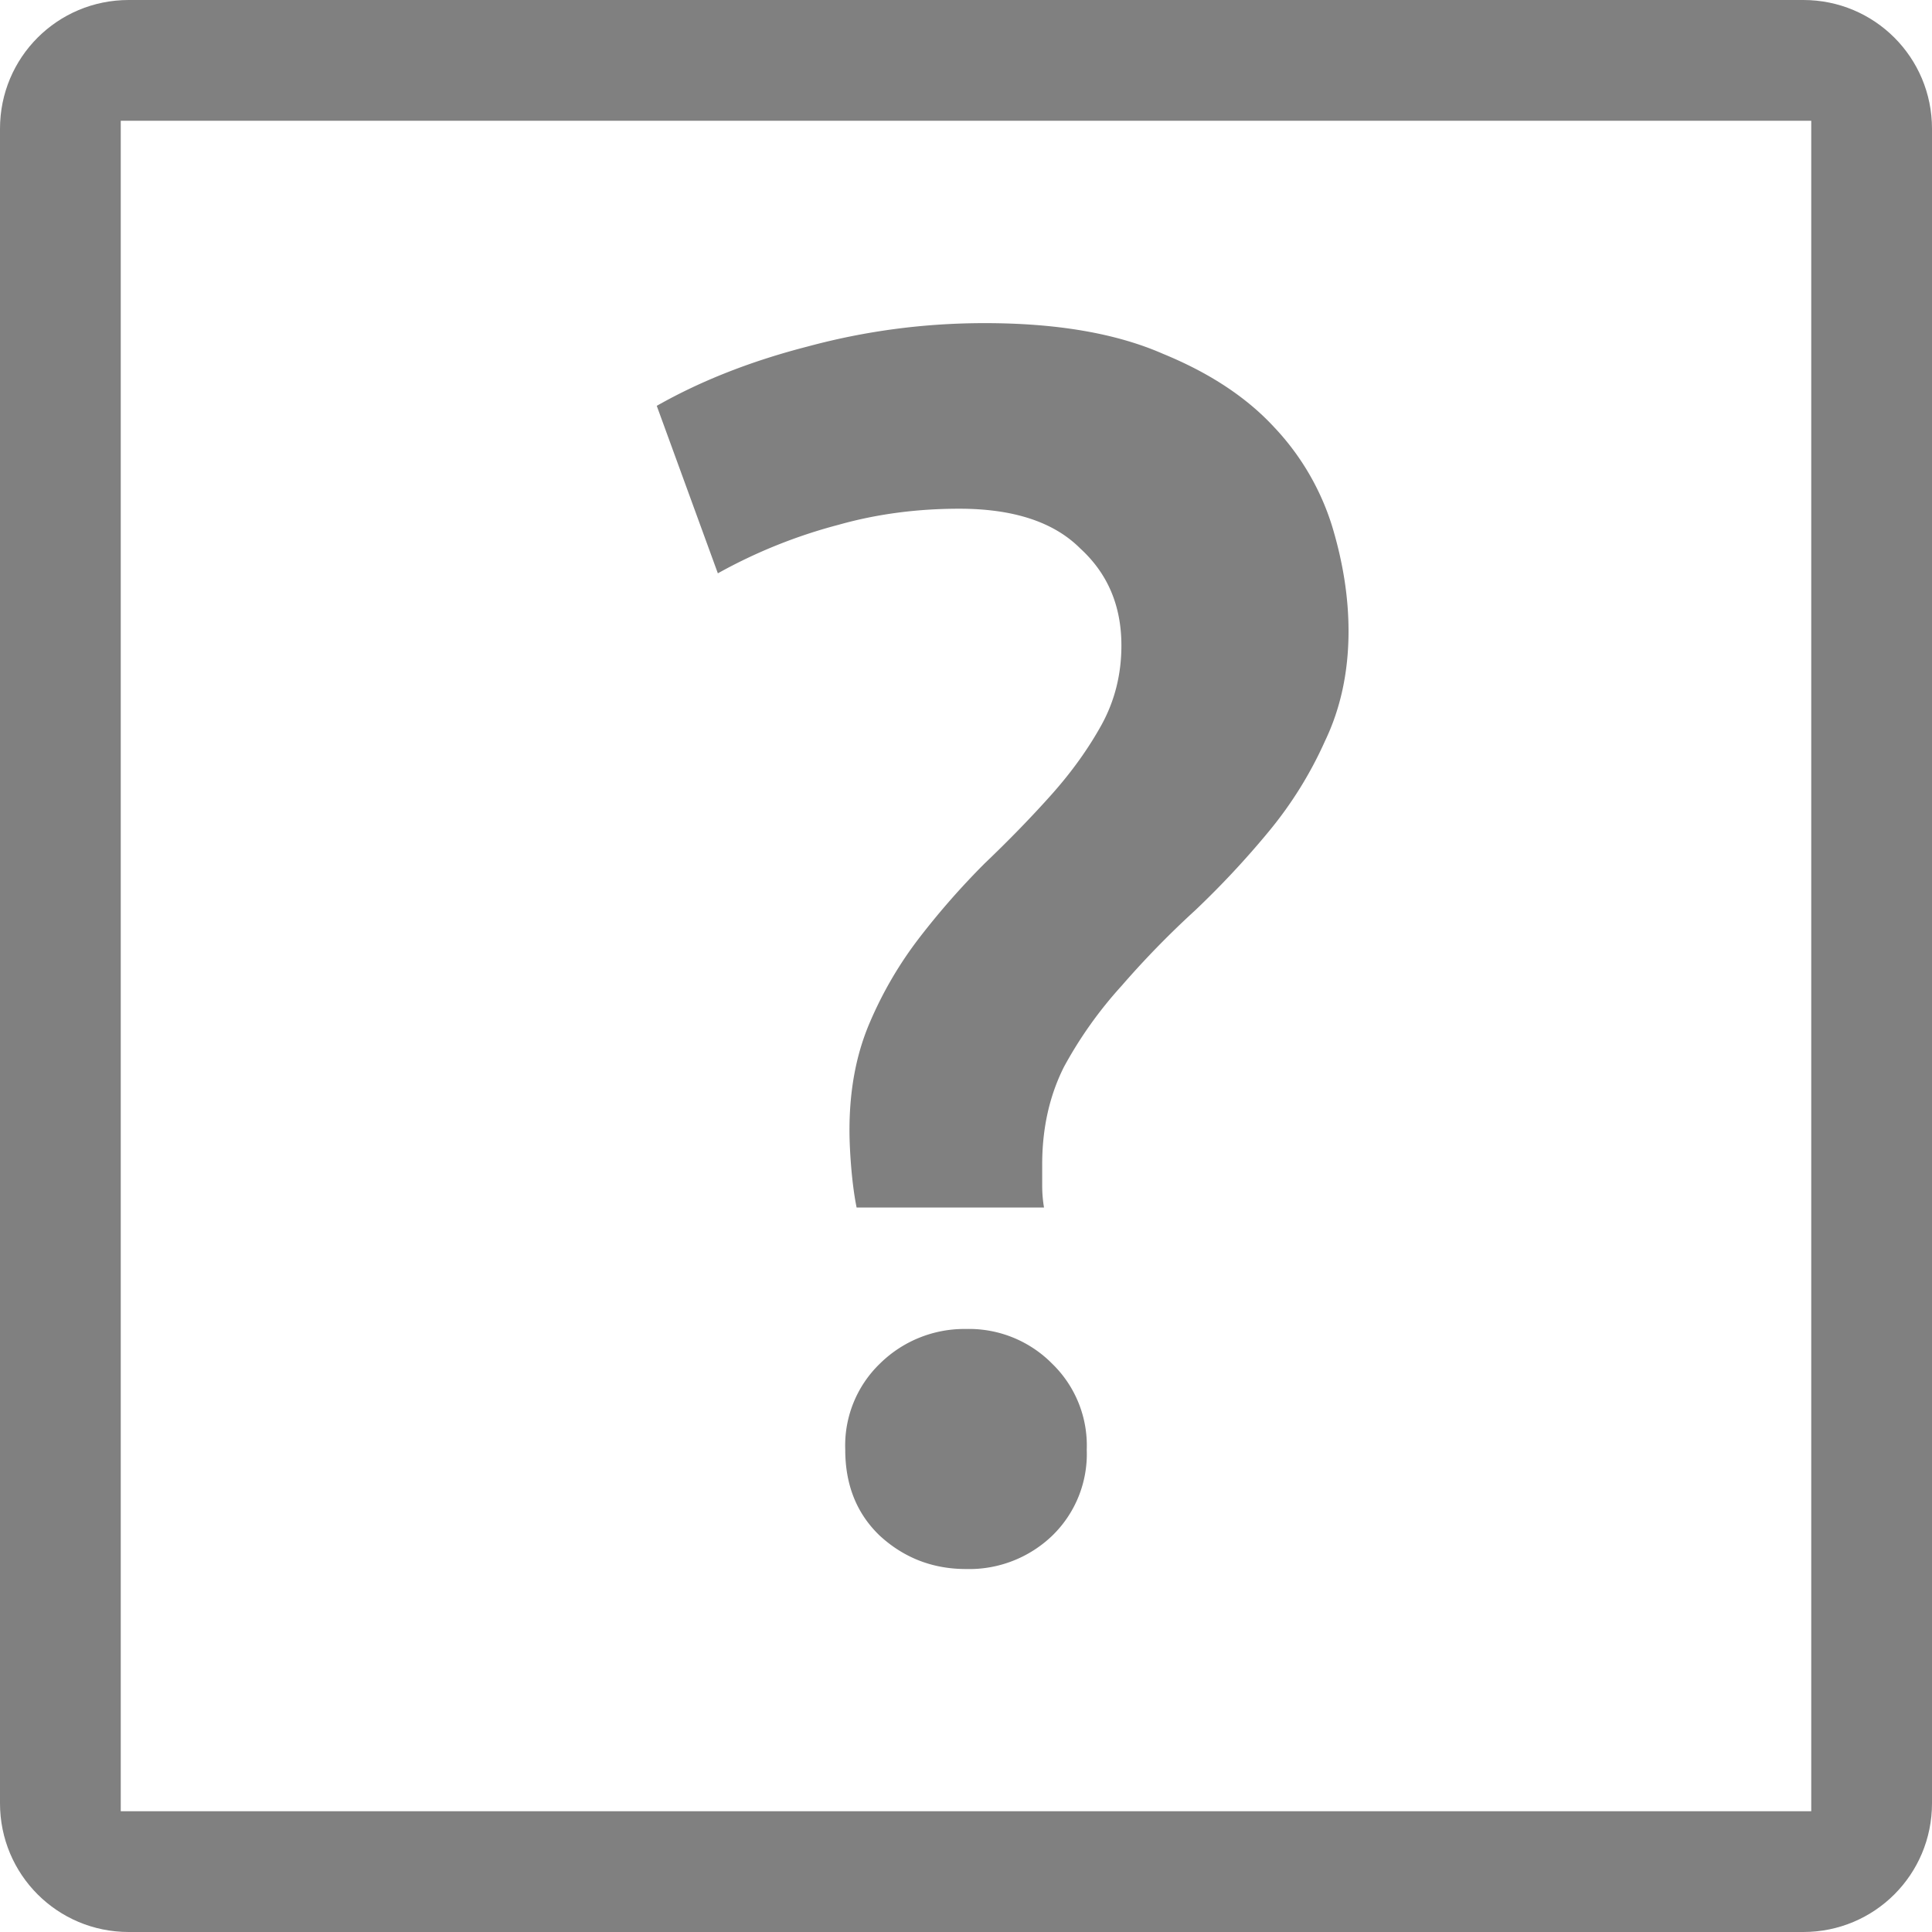 <svg xmlns="http://www.w3.org/2000/svg" width="16" height="16" viewBox="0 0 16 16"><path style="marker:none" color="#000" overflow="visible" fill="none" d="M0 0h16v16H0z"/><path style="marker:none" d="M1.066 0C.476 0 0 .475 0 1.066v13.868C0 15.524.475 16 1.066 16h13.868c.59 0 1.066-.475 1.066-1.066V1.066C16 .476 15.525 0 14.934 0H1.066zM1 1h14v14H1V1z" color="#000" overflow="visible" fill="gray"/><path style="line-height:125%;-inkscape-font-specification:'Ubuntu Medium';text-align:center" d="M8.154 2.676c-.497 0-.985.064-1.463.193-.467.12-.884.283-1.252.492l.506 1.387a4.294 4.294 0 0 1 1-.402c.319-.09.652-.133 1-.133.448 0 .782.11 1 .328.229.209.342.476.342.805 0 .238-.055.457-.164.656-.11.199-.249.393-.418.582-.169.189-.352.377-.55.566a6.377 6.377 0 0 0-.538.612 3.22 3.22 0 0 0-.418.716c-.11.26-.164.553-.164.881 0 .1.006.21.016.328.01.11.023.214.043.313h1.552a1.09 1.09 0 0 1-.015-.18v-.177c0-.299.06-.568.18-.807a3.43 3.43 0 0 1 .476-.67c.19-.219.393-.428.611-.627.22-.209.423-.427.612-.656.189-.229.343-.478.463-.746.129-.269.195-.572.195-.91 0-.279-.045-.567-.135-.866a2.095 2.095 0 0 0-.478-.82c-.229-.249-.536-.452-.924-.611-.388-.17-.88-.254-1.477-.254zM8 11.006a.995.995 0 0 0-.713.287.942.942 0 0 0-.287.713c0 .292.095.53.287.713.2.183.438.275.713.275a.992.992 0 0 0 .713-.275.942.942 0 0 0 .287-.713.943.943 0 0 0-.287-.713.968.968 0 0 0-.713-.287z" font-weight="500" font-family="Ubuntu" letter-spacing="0" word-spacing="0" text-anchor="middle" fill="gray"/></svg>